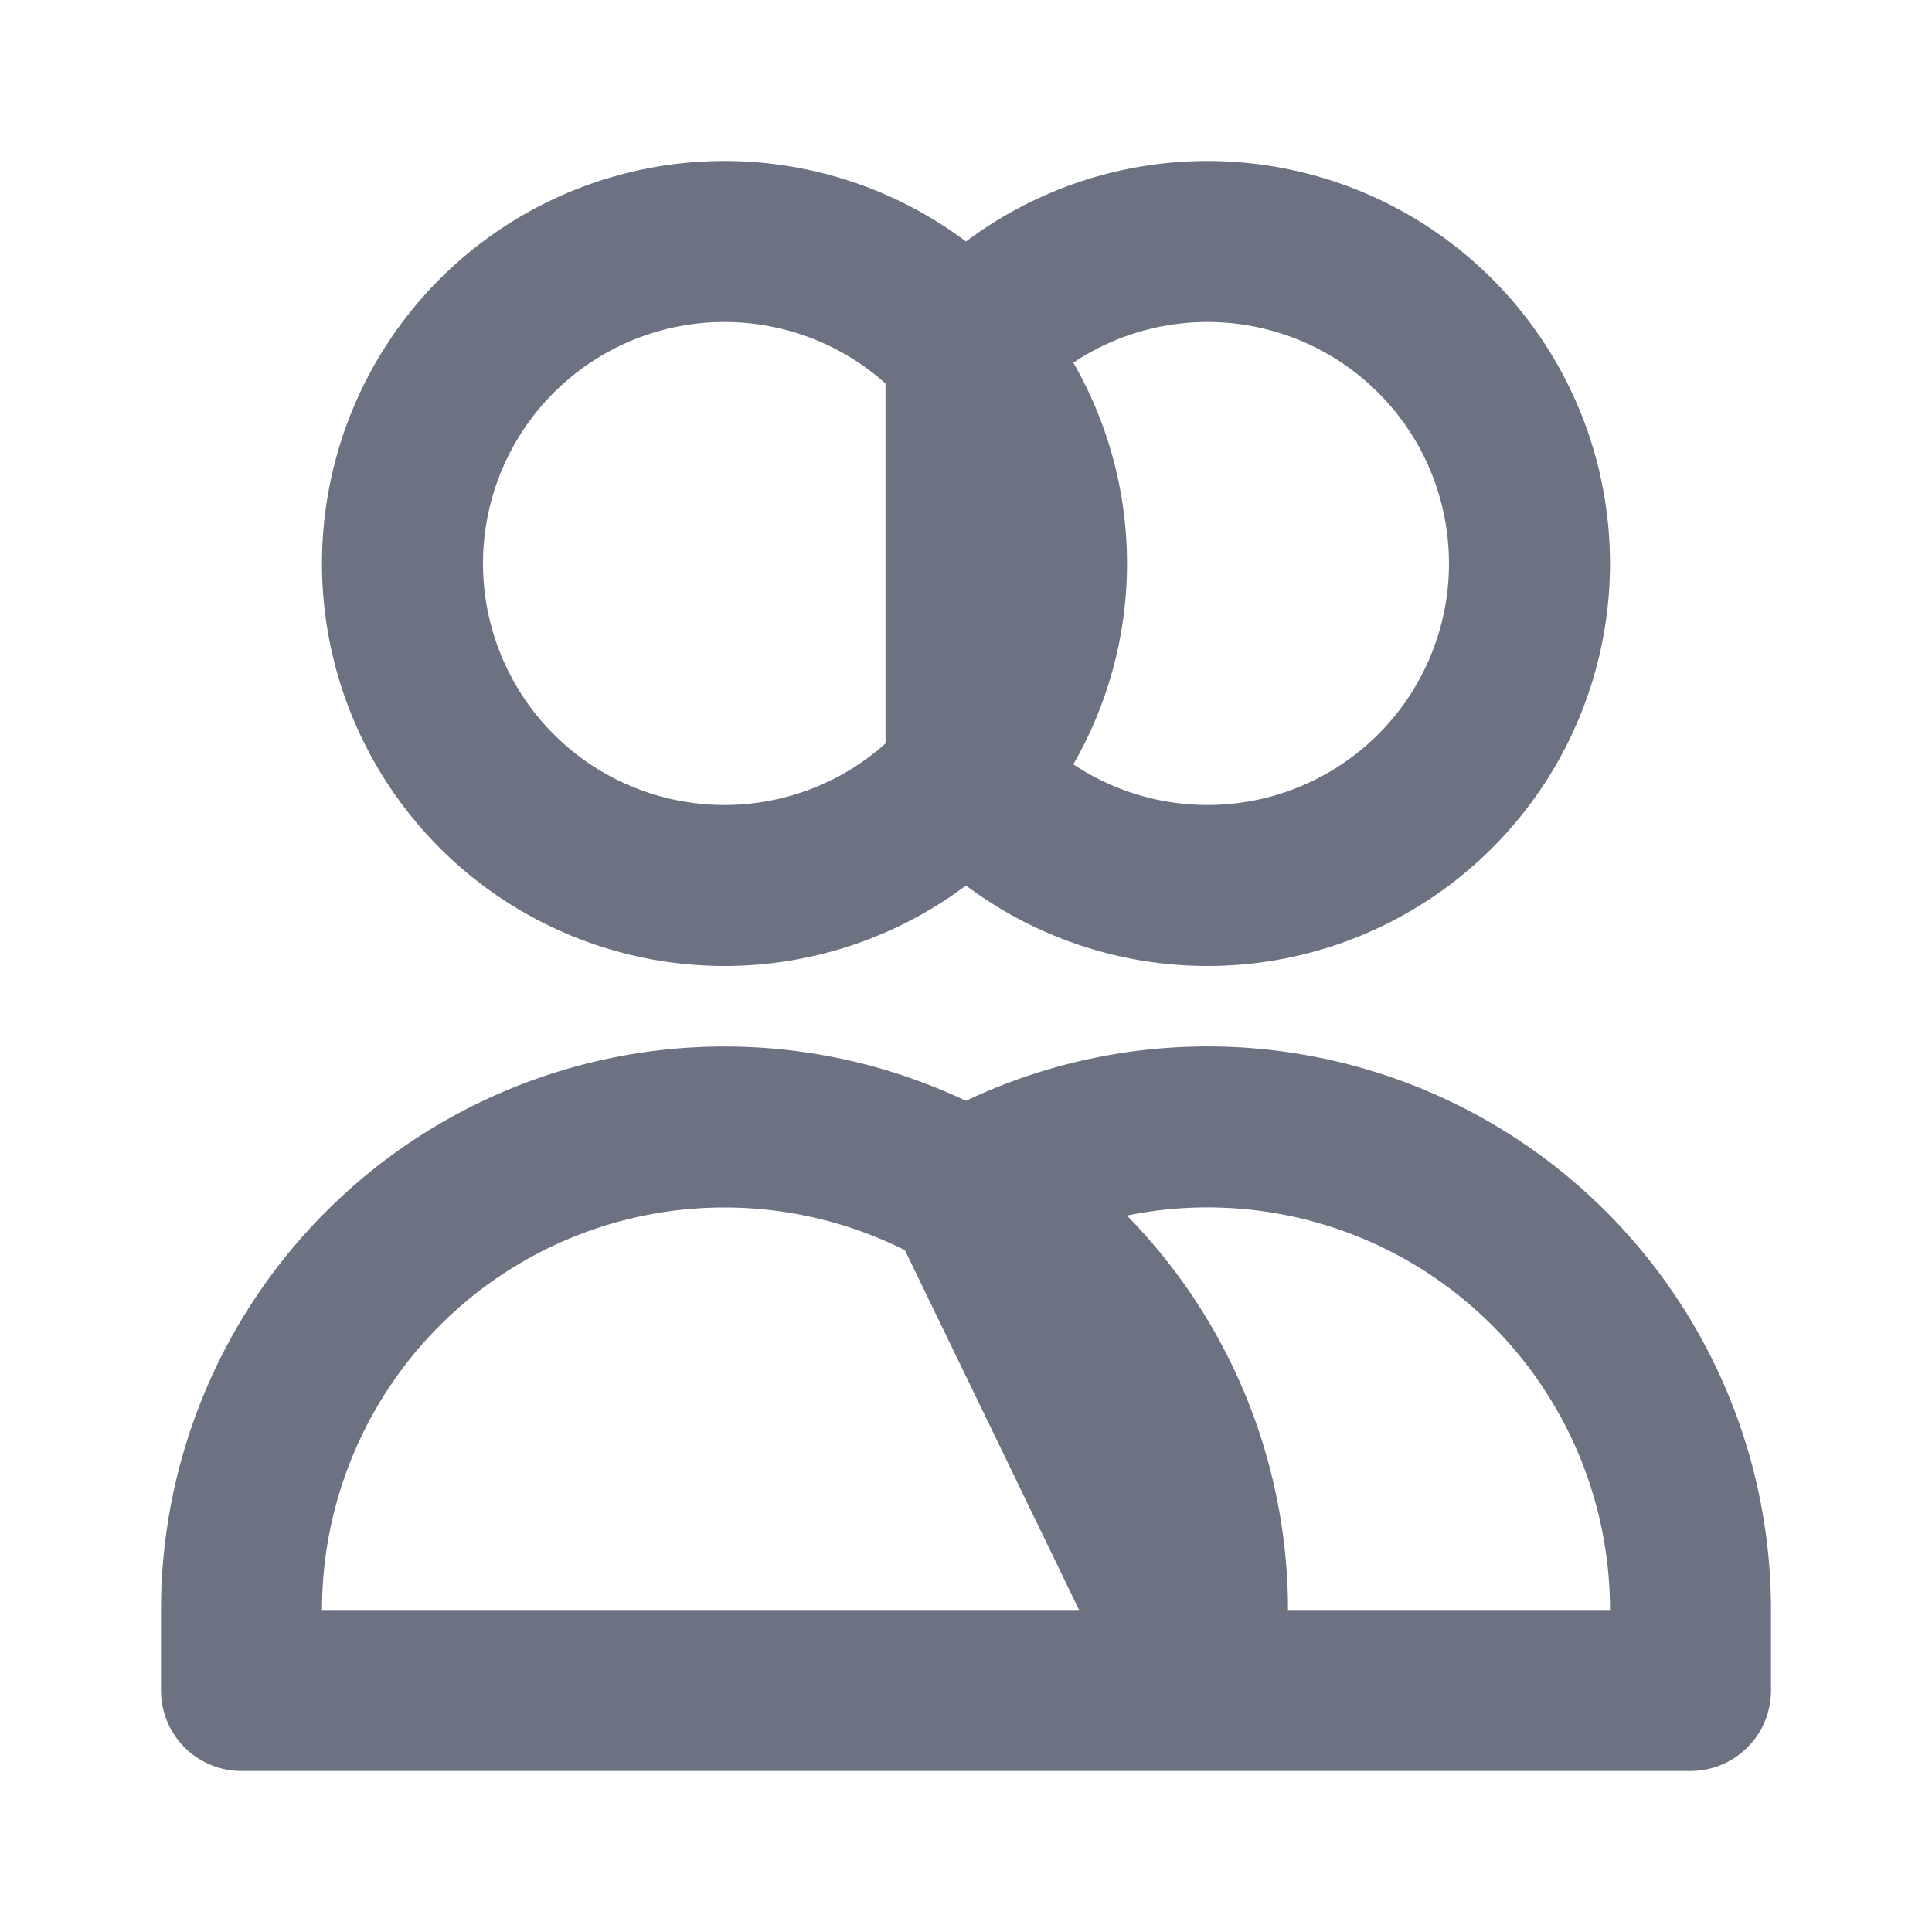 <svg width="24" height="24" fill="none" viewBox="0 0 24 24" xmlns="http://www.w3.org/2000/svg"><path d="M12 4.354a4 4 0 110 5.292V4.354zM15 21H3v-1a6 6 0 1112 0v1zm0 0h6v-1a6 6 0 00-9-5.197L15 21zM13 7a4 4 0 11-8 0 4 4 0 018 0v0z" stroke="#6C7281" stroke-width="2" stroke-linecap="round" stroke-linejoin="round"></path></svg>